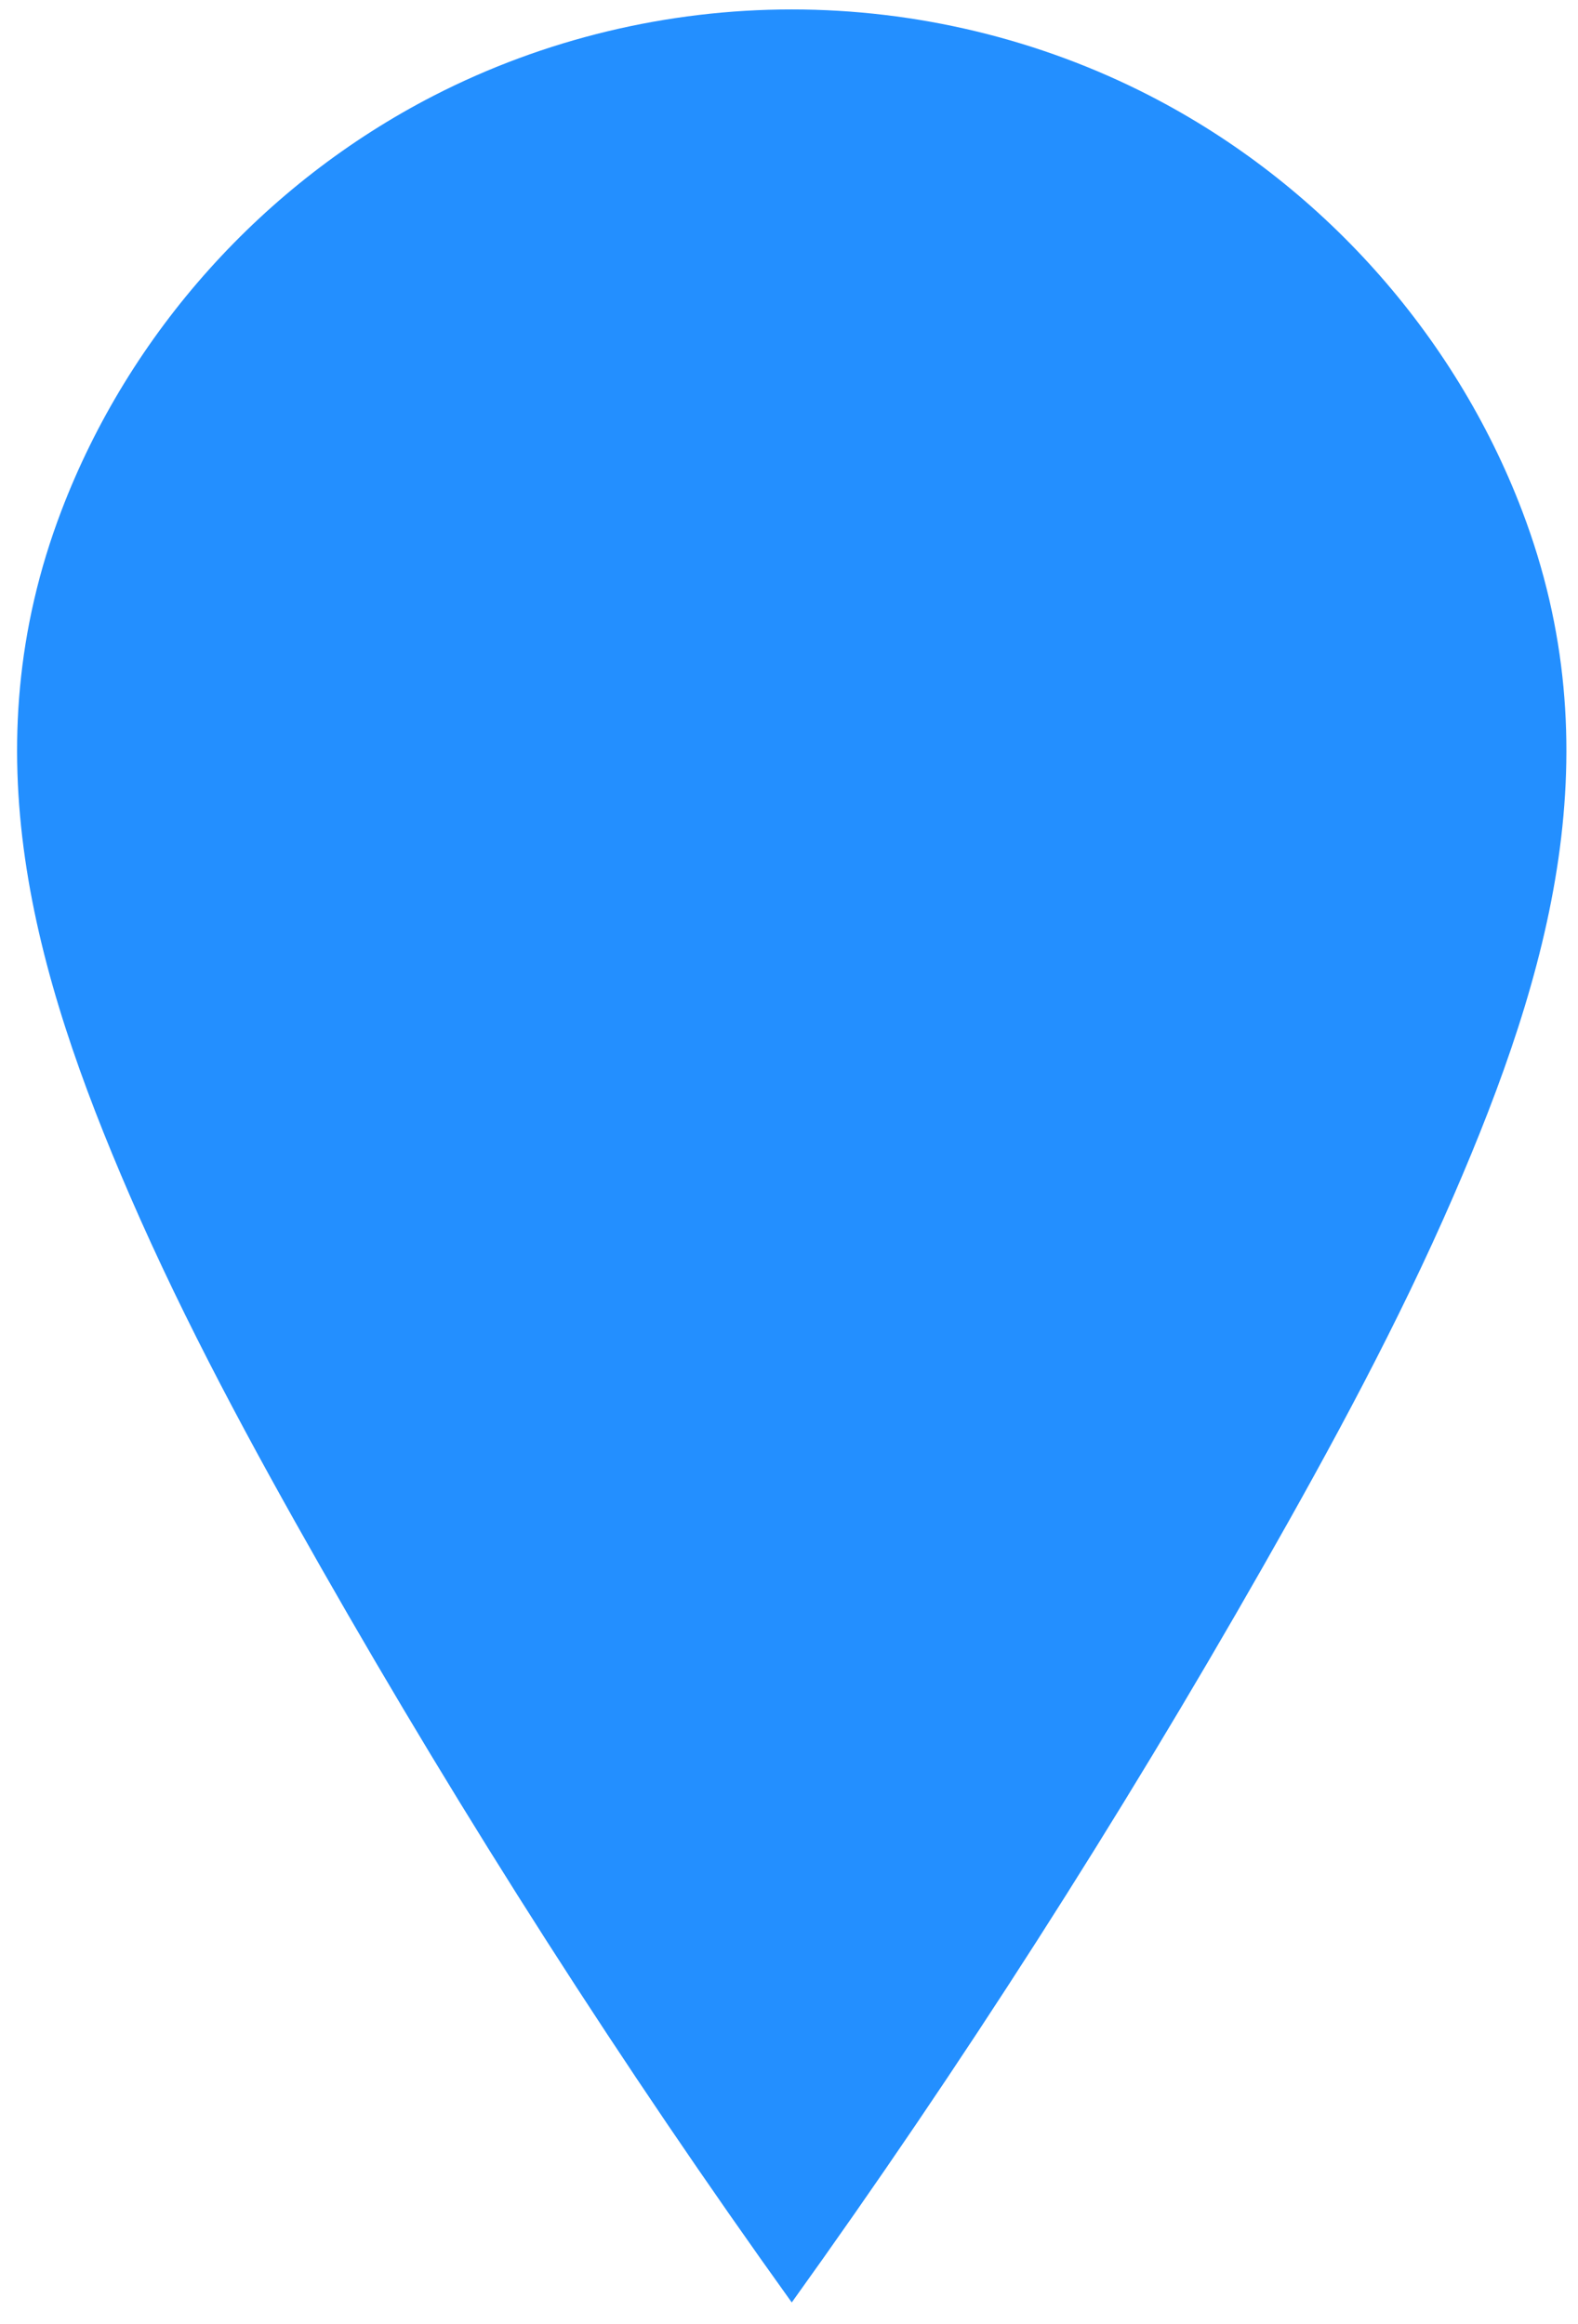 <svg width="55" height="81" viewBox="0 0 55 81" fill="none" xmlns="http://www.w3.org/2000/svg">
<path d="M53.054 17.809C50.69 11.602 46.002 6.383 40.074 3.336C36.228 1.359 31.924 0.329 27.596 0.329C23.268 0.329 18.963 1.359 15.117 3.335C9.189 6.382 4.501 11.602 2.137 17.809C-1.026 26.115 1.131 33.843 4.533 41.69C6.459 46.132 8.783 50.415 11.178 54.621C16.19 63.424 21.685 72.017 27.596 80.253V80.254C27.596 80.254 27.596 80.254 27.596 80.253C27.596 80.253 27.596 80.253 27.596 80.254V80.253C33.507 72.017 39.001 63.424 44.013 54.621C46.408 50.415 48.732 46.132 50.659 41.69C54.061 33.843 56.217 26.115 53.054 17.809Z" fill="#238FFF"/>
</svg>
